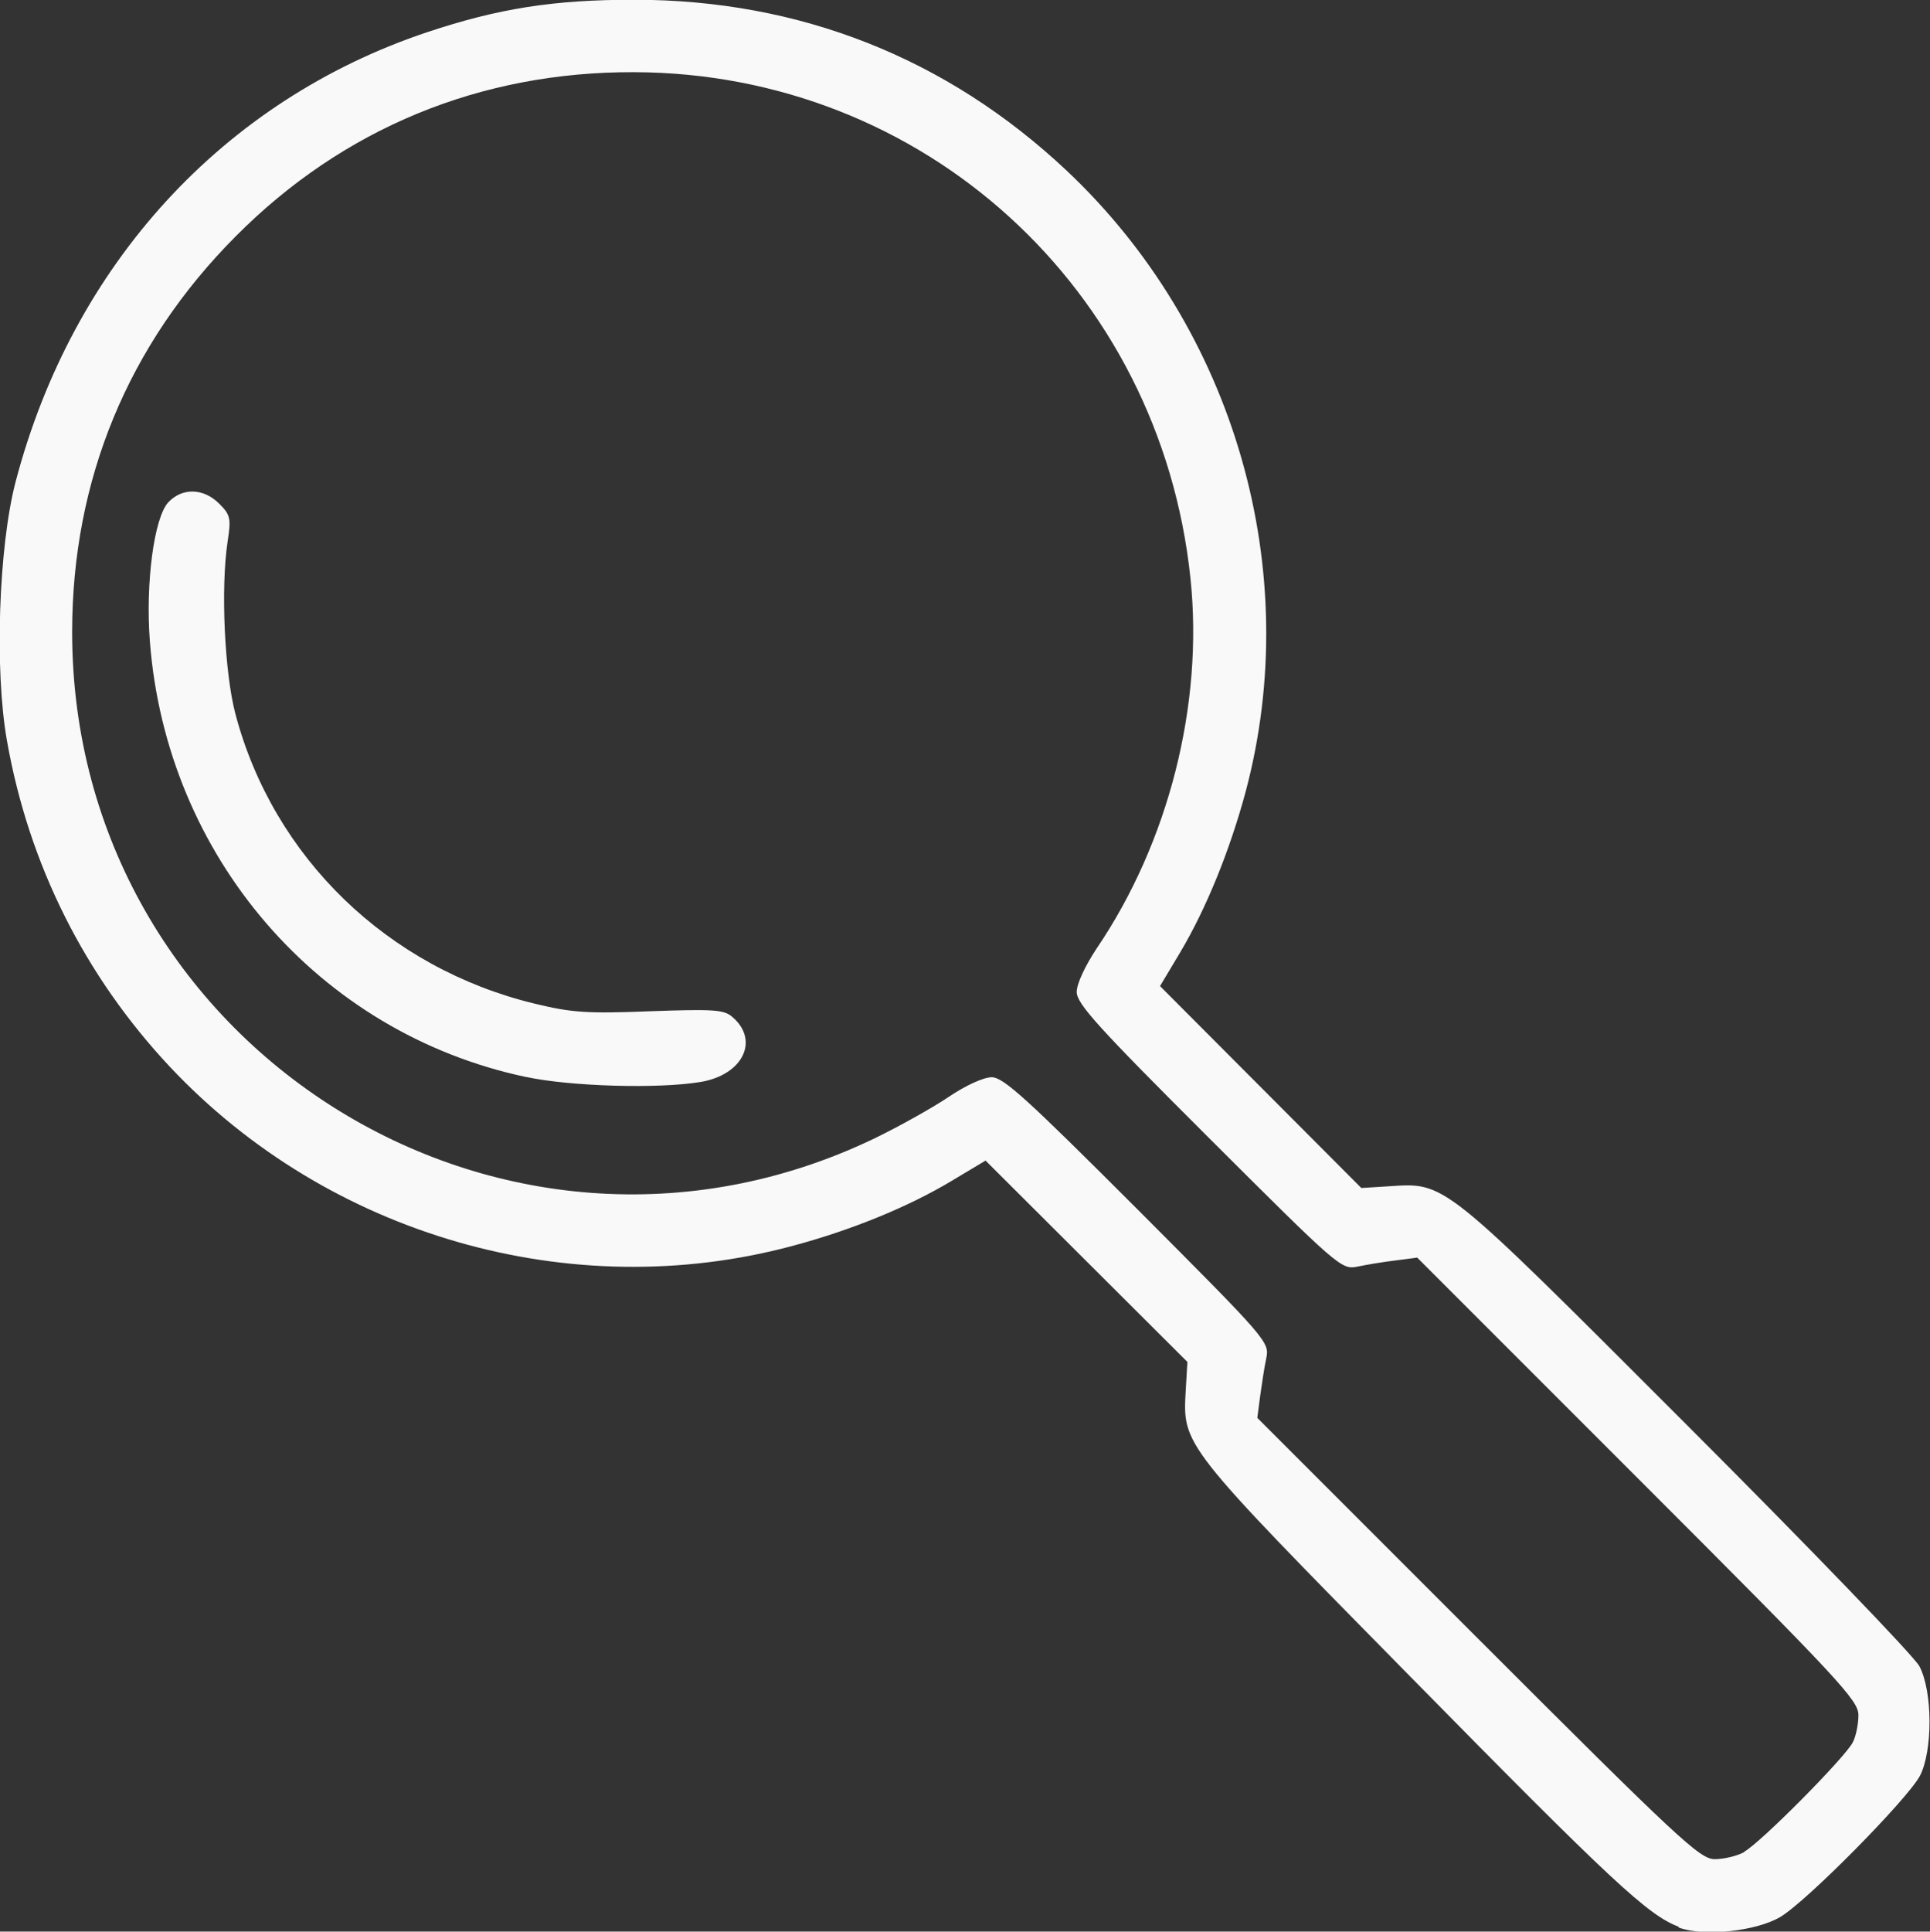 <?xml version="1.0" encoding="UTF-8" standalone="no"?>
<!-- Created with Inkscape (http://www.inkscape.org/) -->

<svg
   width="51.284"
   height="51.315"
   viewBox="0 0 6.903 6.907"
   version="1.1"
   id="svg2484"
   inkscape:version="1.2.1 (9c6d41e410, 2022-07-14, custom)"
   sodipodi:docname="search.svg"
   xmlns:inkscape="http://www.inkscape.org/namespaces/inkscape"
   xmlns:sodipodi="http://sodipodi.sourceforge.net/DTD/sodipodi-0.dtd"
   xmlns="http://www.w3.org/2000/svg"
   xmlns:svg="http://www.w3.org/2000/svg">
  <rect x="0" y="0" width="6.903" height="6.907" fill="#333333" stroke="none"/>
  <sodipodi:namedview
     id="namedview2486"
     pagecolor="#505050"
     bordercolor="#eeeeee"
     borderopacity="1"
     inkscape:showpageshadow="0"
     inkscape:pageopacity="0"
     inkscape:pagecheckerboard="0"
     inkscape:deskcolor="#505050"
     inkscape:document-units="px"
     showgrid="false"
     inkscape:zoom="3.3638608"
     inkscape:cx="35.524656"
     inkscape:cy="8.0264914"
     inkscape:window-width="1364"
     inkscape:window-height="751"
     inkscape:window-x="0"
     inkscape:window-y="15"
     inkscape:window-maximized="1"
     inkscape:current-layer="layer1" />
  <defs
     id="defs2481" />
  <g
     inkscape:label="Слой 1"
     inkscape:groupmode="layer"
     id="layer1"
     transform="translate(-15.316,52.544)">
    <path
       style="fill:#f9f9f9;stroke-width:0.018"
       d="m 21.321,-45.654 c -0.11,-0.041 -0.237,-0.159 -0.961,-0.895 -0.82,-0.833 -0.814,-0.826 -0.803,-1.024 l 0.006,-0.101 -0.361,-0.36 -0.361,-0.36 -0.122,0.073 c -0.155,0.093 -0.361,0.177 -0.572,0.233 -0.79,0.211 -1.656,-0.038 -2.223,-0.641 -0.304,-0.324 -0.505,-0.723 -0.583,-1.166 -0.045,-0.251 -0.03,-0.694 0.031,-0.927 0.204,-0.776 0.742,-1.363 1.472,-1.607 0.255,-0.085 0.452,-0.116 0.74,-0.116 0.592,0 1.118,0.208 1.546,0.61 0.603,0.567 0.852,1.433 0.641,2.223 -0.057,0.211 -0.141,0.417 -0.233,0.572 l -0.073,0.122 0.36,0.361 0.36,0.361 0.096,-0.006 c 0.207,-0.013 0.183,-0.032 1.065,0.85 0.44,0.44 0.816,0.83 0.835,0.866 0.048,0.09 0.048,0.303 0.002,0.392 -0.045,0.084 -0.406,0.45 -0.5,0.505 -0.087,0.051 -0.274,0.071 -0.364,0.037 z m 0.234,-0.269 c 0.056,-0.03 0.36,-0.336 0.388,-0.391 0.011,-0.021 0.02,-0.065 0.02,-0.097 0,-0.053 -0.067,-0.125 -0.789,-0.847 l -0.789,-0.789 -0.077,0.01 c -0.042,0.005 -0.103,0.015 -0.136,0.022 -0.058,0.012 -0.066,0.005 -0.532,-0.46 -0.397,-0.396 -0.473,-0.48 -0.473,-0.522 0,-0.029 0.03,-0.093 0.071,-0.155 0.258,-0.38 0.383,-0.873 0.336,-1.323 -0.108,-1.037 -0.956,-1.808 -1.99,-1.811 -0.55,-0.002 -1.042,0.201 -1.426,0.588 -0.384,0.386 -0.584,0.87 -0.584,1.414 0,1.478 1.536,2.449 2.867,1.812 0.089,-0.043 0.209,-0.11 0.267,-0.149 0.062,-0.042 0.126,-0.071 0.155,-0.071 0.042,0 0.126,0.077 0.522,0.473 0.465,0.466 0.472,0.474 0.46,0.532 -0.007,0.032 -0.016,0.093 -0.022,0.136 l -0.01,0.077 0.789,0.789 c 0.72,0.72 0.794,0.789 0.847,0.789 0.032,0 0.079,-0.011 0.105,-0.025 z m -4.358,-2.77 c -0.741,-0.157 -1.286,-0.788 -1.345,-1.558 -0.016,-0.208 0.015,-0.442 0.066,-0.497 0.05,-0.053 0.126,-0.051 0.182,0.005 0.04,0.04 0.043,0.052 0.03,0.136 -0.025,0.166 -0.011,0.468 0.028,0.616 0.136,0.514 0.545,0.909 1.071,1.036 0.132,0.032 0.188,0.036 0.412,0.027 0.226,-0.008 0.264,-0.006 0.294,0.02 0.099,0.084 0.038,0.208 -0.114,0.233 -0.151,0.025 -0.464,0.016 -0.623,-0.018 z"
       id="path2087-6" />
  </g>
</svg>
